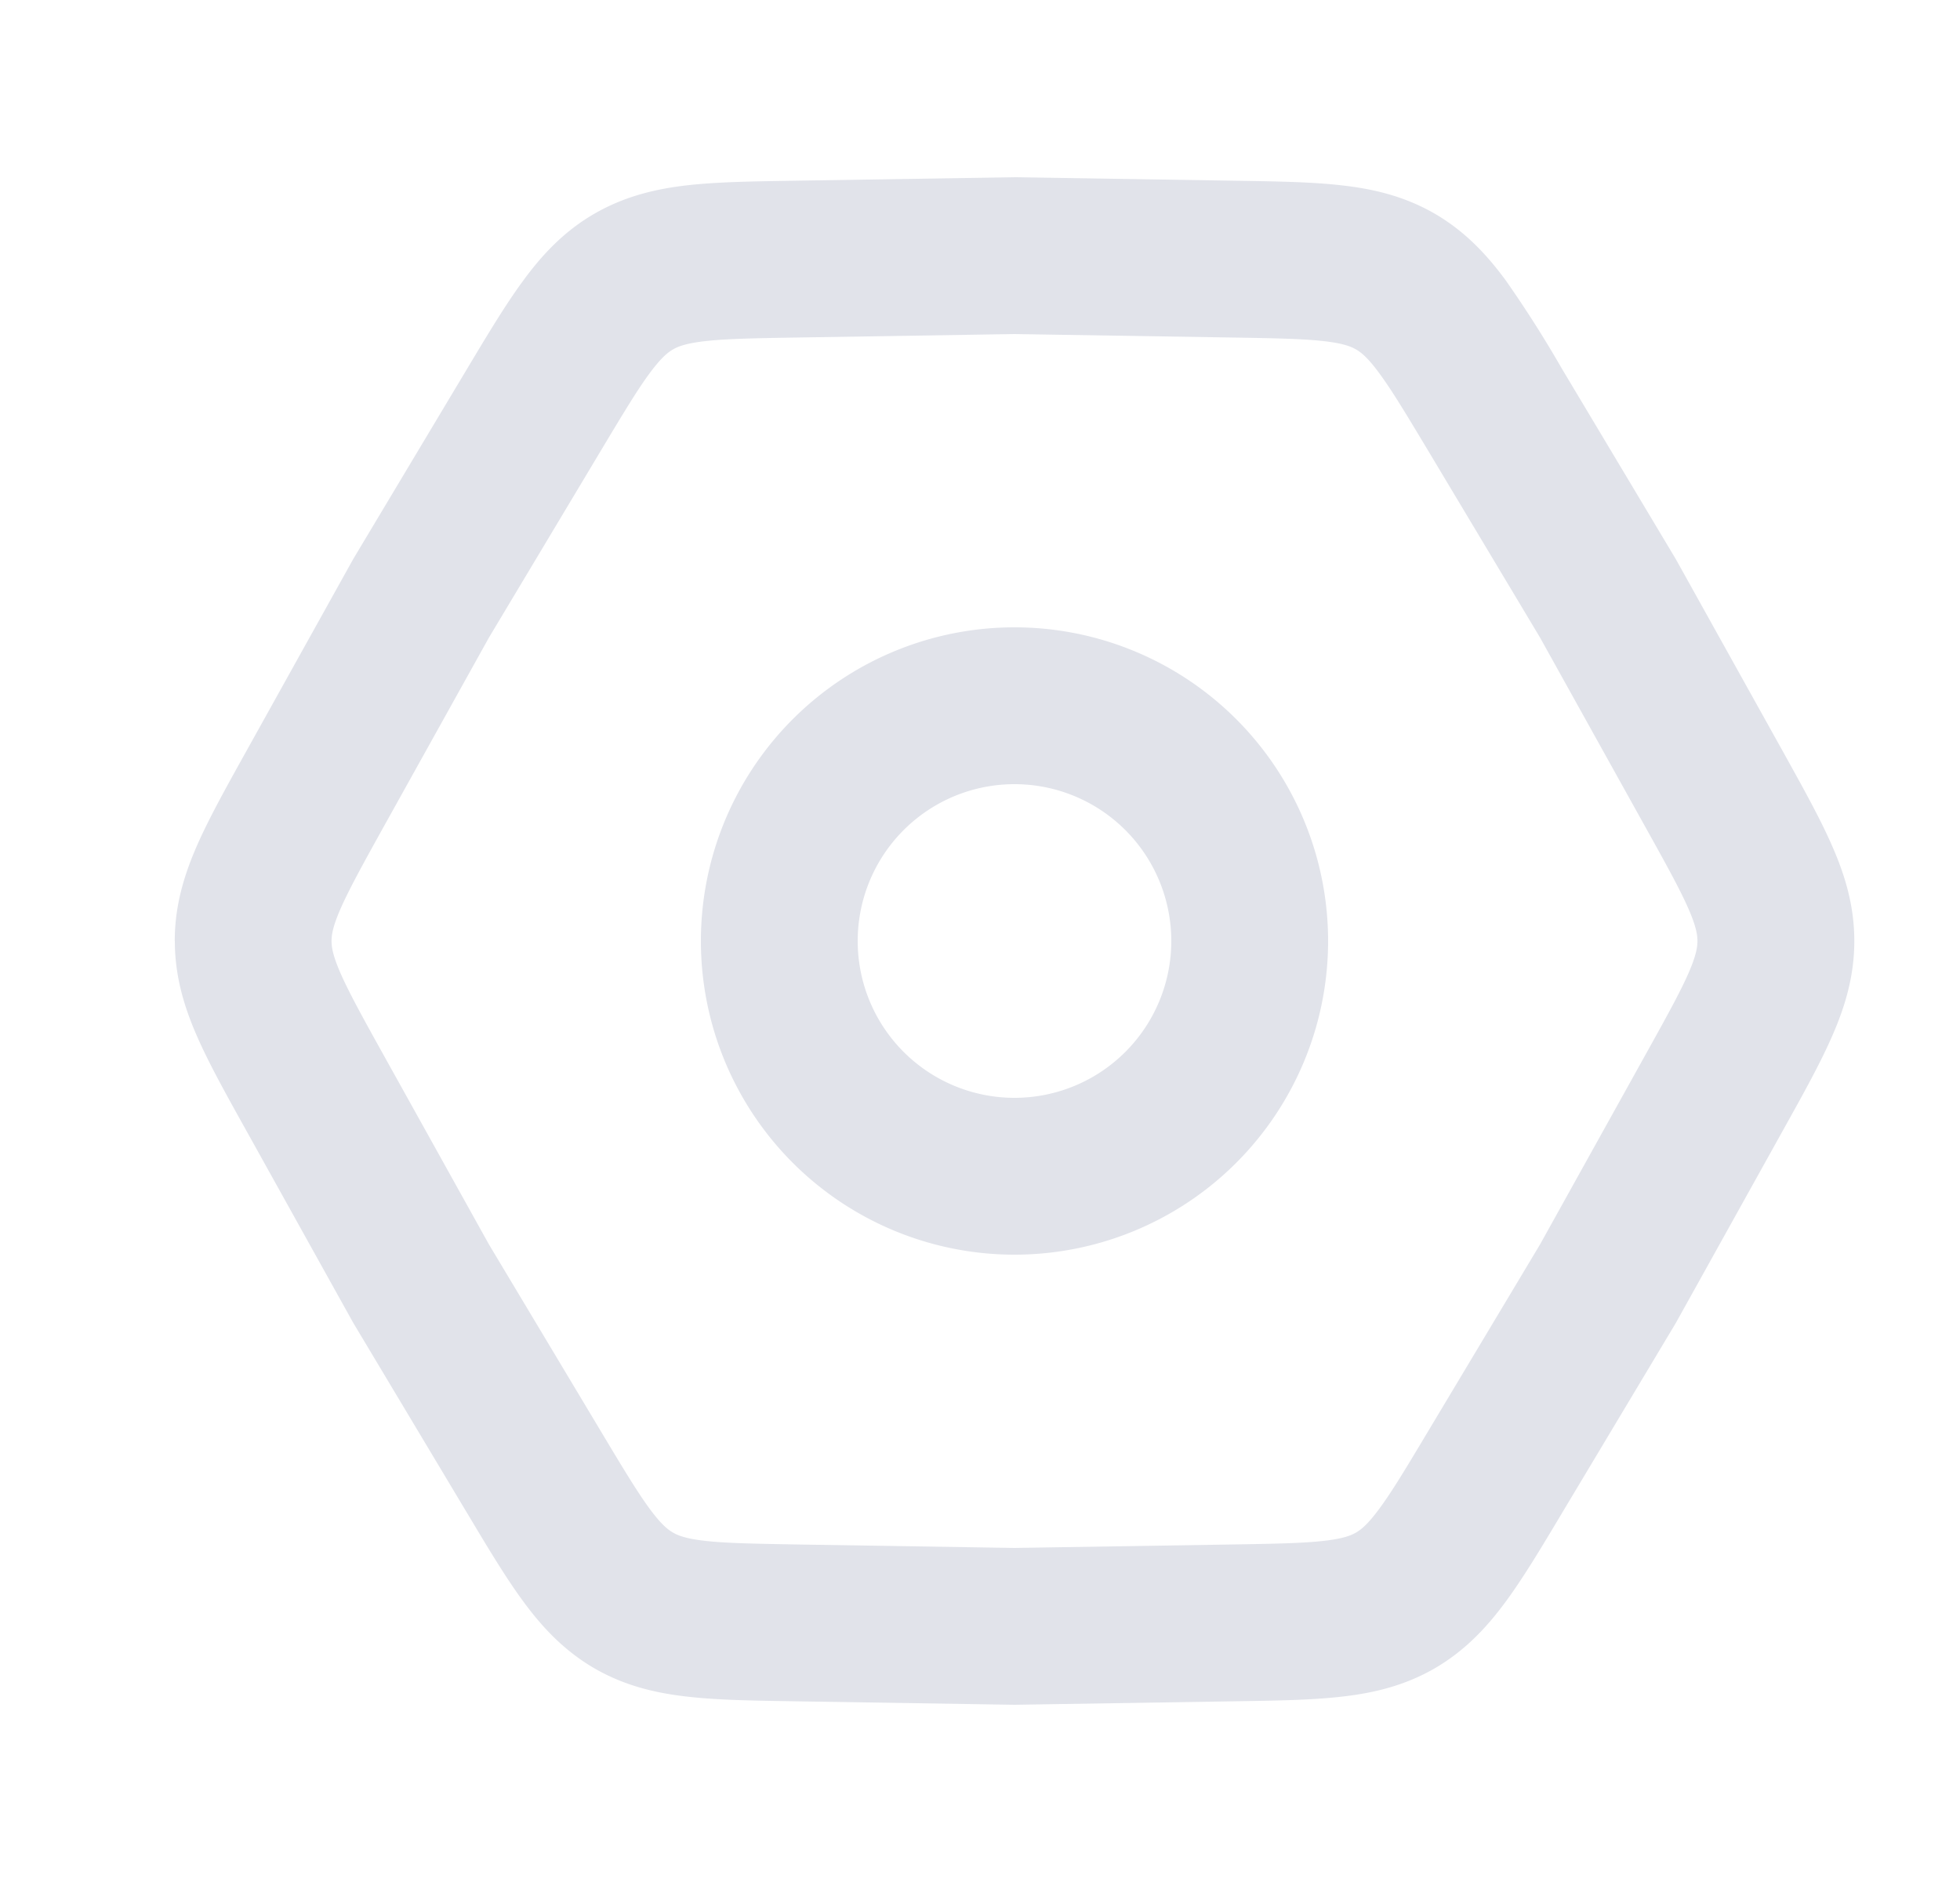 <svg width="25" height="24" fill="none" xmlns="http://www.w3.org/2000/svg"><path fill-rule="evenodd" clip-rule="evenodd" d="M4.895 13.458c-.273-.491-.443-.8-.552-1.048-.1-.229-.114-.336-.114-.41 0-.074.014-.181.114-.41.109-.248.279-.557.552-1.049L6.237 8.13l1.418-2.368c.289-.482.47-.784.631-1.002.149-.201.234-.267.298-.304.064-.037.164-.078.413-.106.269-.03.621-.037 1.184-.046l2.759-.044 2.76.044c.562.009.914.016 1.183.046.248.028.349.069.413.106.064.037.15.103.297.304.161.218.343.52.632 1.002l1.418 2.368 1.341 2.411c.274.492.444.8.553 1.049.1.229.114.336.114.41 0 .074-.014.181-.114.41-.109.248-.28.557-.553 1.048l-1.341 2.412-1.418 2.367c-.289.483-.47.785-.632 1.003-.148.201-.233.267-.297.304-.064.037-.165.078-.413.106-.27.03-.621.037-1.184.046l-2.76.044-2.758-.044c-.563-.01-.915-.016-1.184-.046-.249-.028-.349-.069-.413-.106-.064-.037-.15-.103-.298-.304-.16-.218-.342-.52-.631-1.003L6.237 15.87l-1.342-2.412zM2.23 12c0 .445.117.835.281 1.21.152.348.37.74.617 1.183l1.378 2.477 1.434 2.395.022.036c.26.436.491.821.716 1.126.243.33.522.627.907.85.386.222.782.315 1.19.36.376.043.825.05 1.332.058l2.834.045 2.834-.045c.507-.008.956-.015 1.332-.058.408-.045.804-.138 1.19-.36.385-.223.664-.52.907-.85.225-.305.456-.69.716-1.126l1.456-2.431 1.378-2.477c.247-.443.465-.835.616-1.182.165-.376.282-.766.282-1.211 0-.445-.117-.835-.282-1.21-.151-.348-.37-.74-.616-1.184L21.375 7.13 19.92 4.698a14.65 14.65 0 00-.716-1.125c-.243-.33-.522-.627-.907-.85-.386-.222-.782-.315-1.19-.36-.376-.043-.825-.05-1.333-.058L12.94 2.26l-2.834.045c-.507.008-.956.015-1.332.057-.408.046-.804.14-1.19.362-.385.222-.664.519-.907.85-.225.304-.456.69-.716 1.124L4.505 7.13 3.127 9.606c-.247.444-.465.836-.617 1.183-.164.376-.281.766-.281 1.21zm8.71 0a2 2 0 114 0 2 2 0 01-4 0zm2-4a4 4 0 100 8 4 4 0 000-8z" fill="#E1E3EA"/></svg>